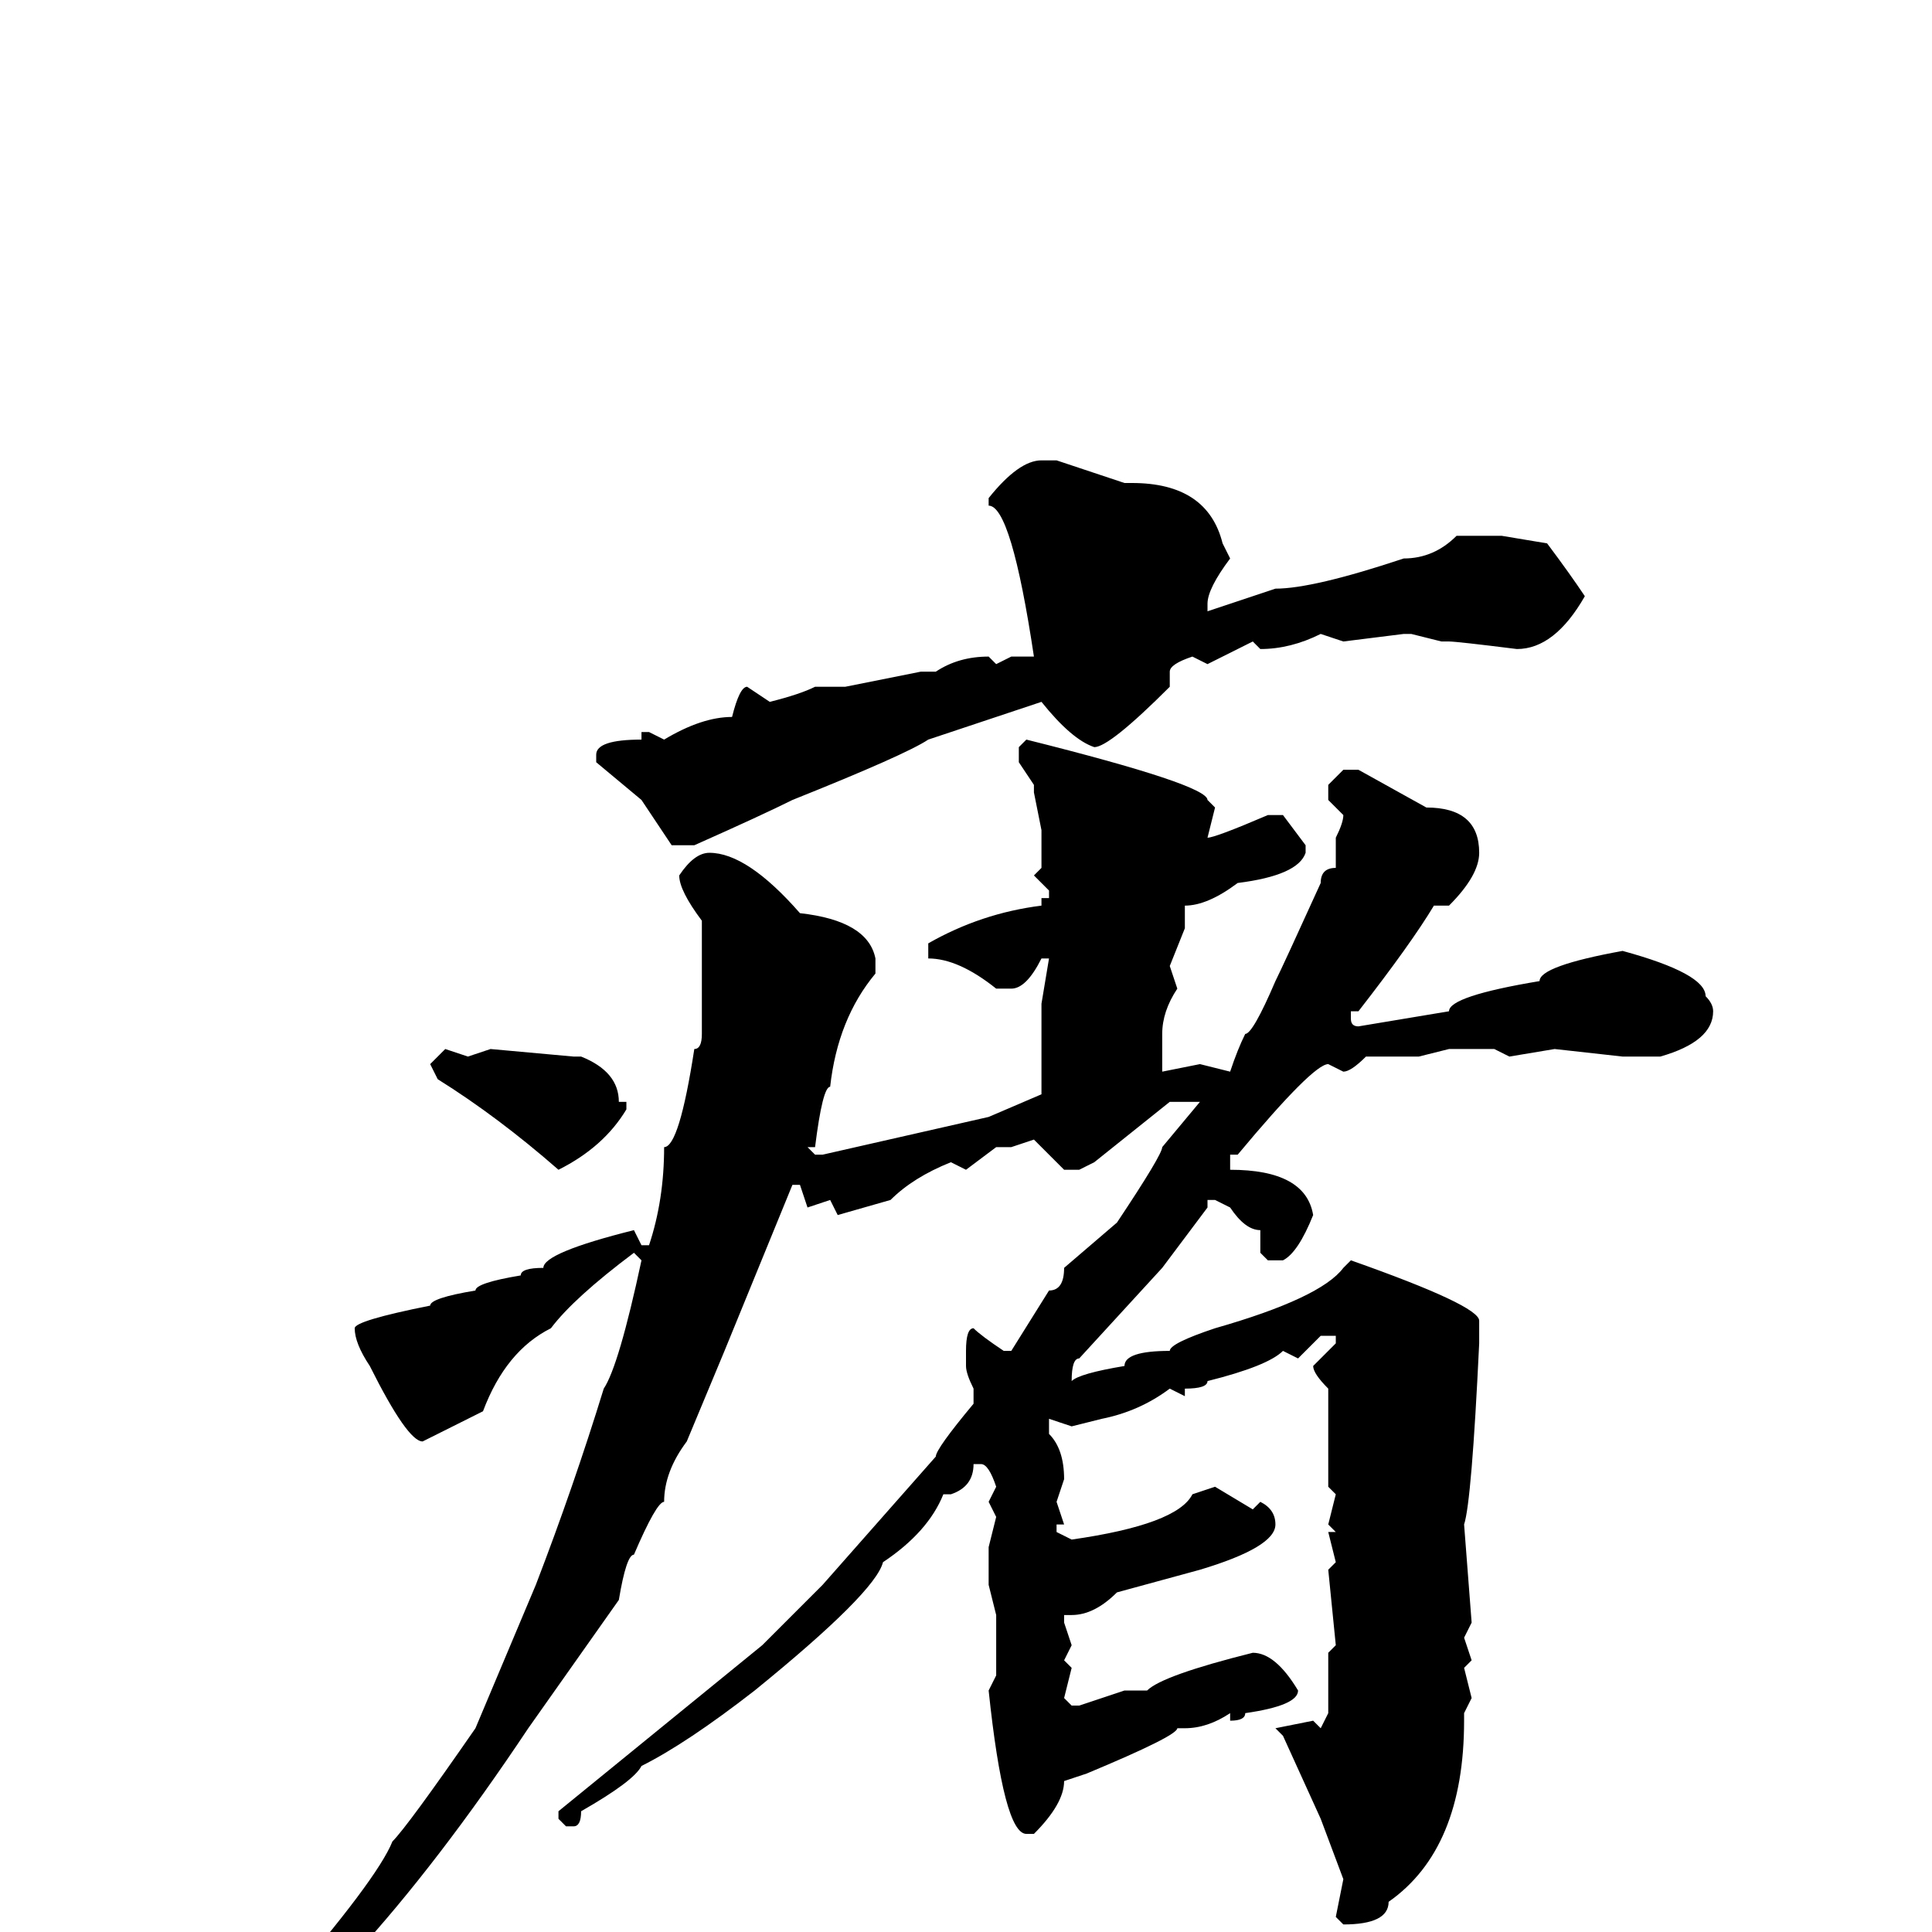 <svg xmlns="http://www.w3.org/2000/svg" viewBox="0 -256 256 256">
	<path fill="#000000" d="M138 -195H140L149 -192H150Q160 -192 162 -184L163 -182Q160 -178 160 -176V-175Q166 -177 169 -178Q174 -178 186 -182Q190 -182 193 -185H199L205 -184Q208 -180 210 -177Q206 -170 201 -170Q193 -171 192 -171H191L187 -172H186L178 -171L175 -172Q171 -170 167 -170L166 -171L160 -168L158 -169Q155 -168 155 -167V-165Q147 -157 145 -157Q142 -158 138 -163L123 -158Q120 -156 105 -150Q101 -148 92 -144H89L85 -150L79 -155V-156Q79 -158 85 -158V-159H86L88 -158Q93 -161 97 -161Q98 -165 99 -165L102 -163Q106 -164 108 -165H112L122 -167H124Q127 -169 131 -169L132 -168L134 -169H137Q134 -189 131 -189V-190Q135 -195 138 -195ZM136 -158Q160 -152 160 -150L161 -149L160 -145Q161 -145 168 -148H170L173 -144V-143Q172 -140 164 -139Q160 -136 157 -136V-133L155 -128L156 -125Q154 -122 154 -119V-117V-116V-114L159 -115L163 -114Q164 -117 165 -119Q166 -119 169 -126Q170 -128 175 -139Q175 -141 177 -141V-145Q178 -147 178 -148L176 -150V-152L178 -154H180L189 -149Q196 -149 196 -143Q196 -140 192 -136H191H190Q187 -131 180 -122H179V-121Q179 -120 180 -120L192 -122Q192 -124 204 -126Q204 -128 215 -130Q226 -127 226 -124Q227 -123 227 -122Q227 -118 220 -116H219H215L206 -117L200 -116L198 -117H194H192L188 -116H181Q179 -114 178 -114L176 -115Q174 -115 164 -103H163V-101Q173 -101 174 -95Q172 -90 170 -89H168L167 -90V-93Q165 -93 163 -96L161 -97H160V-96L154 -88L143 -76Q142 -76 142 -73Q143 -74 149 -75Q149 -77 155 -77Q155 -78 161 -80Q175 -84 178 -88L179 -89Q196 -83 196 -81V-78Q195 -57 194 -54L195 -41L194 -39L195 -36L194 -35L195 -31L194 -29V-28Q194 -11 184 -4Q184 -1 178 -1L177 -2L178 -7L175 -15L170 -26L169 -27L174 -28L175 -27L176 -29V-30V-34V-37L177 -38L176 -48L177 -49L176 -53H177L176 -54L177 -58L176 -59V-71V-72Q174 -74 174 -75L177 -78V-79H175Q173 -77 172 -76L170 -77Q168 -75 160 -73Q160 -72 157 -72V-71L155 -72Q151 -69 146 -68L142 -67L139 -68V-66Q141 -64 141 -60L140 -57L141 -54H140V-53L142 -52Q156 -54 158 -58L161 -59L166 -56L167 -57Q169 -56 169 -54Q169 -51 159 -48L148 -45Q145 -42 142 -42H141V-41L142 -38L141 -36L142 -35L141 -31L142 -30H143L149 -32H152Q154 -34 166 -37Q169 -37 172 -32Q172 -30 165 -29Q165 -28 163 -28V-29Q160 -27 157 -27H156Q156 -26 144 -21L141 -20Q141 -17 137 -13H136Q133 -13 131 -32L132 -34V-37V-38V-39V-42L131 -46V-51L132 -55L131 -57L132 -59Q131 -62 130 -62H129Q129 -59 126 -58H125Q123 -53 117 -49Q116 -45 100 -32Q91 -25 85 -22Q84 -20 77 -16Q77 -14 76 -14H75L74 -15V-16L101 -38L109 -46L124 -63Q124 -64 129 -70V-72Q128 -74 128 -75V-77Q128 -80 129 -80Q130 -79 133 -77H134L139 -85Q141 -85 141 -88L148 -94Q154 -103 154 -104L159 -110H155L145 -102L143 -101H141L137 -105L134 -104H132L128 -101L126 -102Q121 -100 118 -97L111 -95L110 -97L107 -96L106 -99H105L96 -77L91 -65Q88 -61 88 -57Q87 -57 84 -50Q83 -50 82 -44L70 -27Q58 -9 47 3L33 19L31 20L29 18Q29 17 37 8Q50 -7 52 -12Q54 -14 63 -27L71 -46Q76 -59 80 -72Q82 -75 85 -89L84 -90Q76 -84 73 -80Q67 -77 64 -69L56 -65Q54 -65 49 -75Q47 -78 47 -80Q47 -81 57 -83Q57 -84 63 -85Q63 -86 69 -87Q69 -88 72 -88Q72 -90 84 -93L85 -91H86Q88 -97 88 -104Q90 -104 92 -117Q93 -117 93 -119V-120V-130V-134Q90 -138 90 -140Q92 -143 94 -143Q99 -143 106 -135Q115 -134 116 -129V-127Q111 -121 110 -112Q109 -112 108 -104H107L108 -103H109L131 -108L138 -111V-114V-119V-123L139 -129H138Q136 -125 134 -125H132Q127 -129 123 -129V-130V-131Q130 -135 138 -136V-137H139V-138L137 -140L138 -141V-146L137 -151V-152L135 -155V-157ZM59 -117L62 -116L65 -117L76 -116H77Q82 -114 82 -110H83V-109Q80 -104 74 -101Q66 -108 58 -113L57 -115Z"/>
</svg>